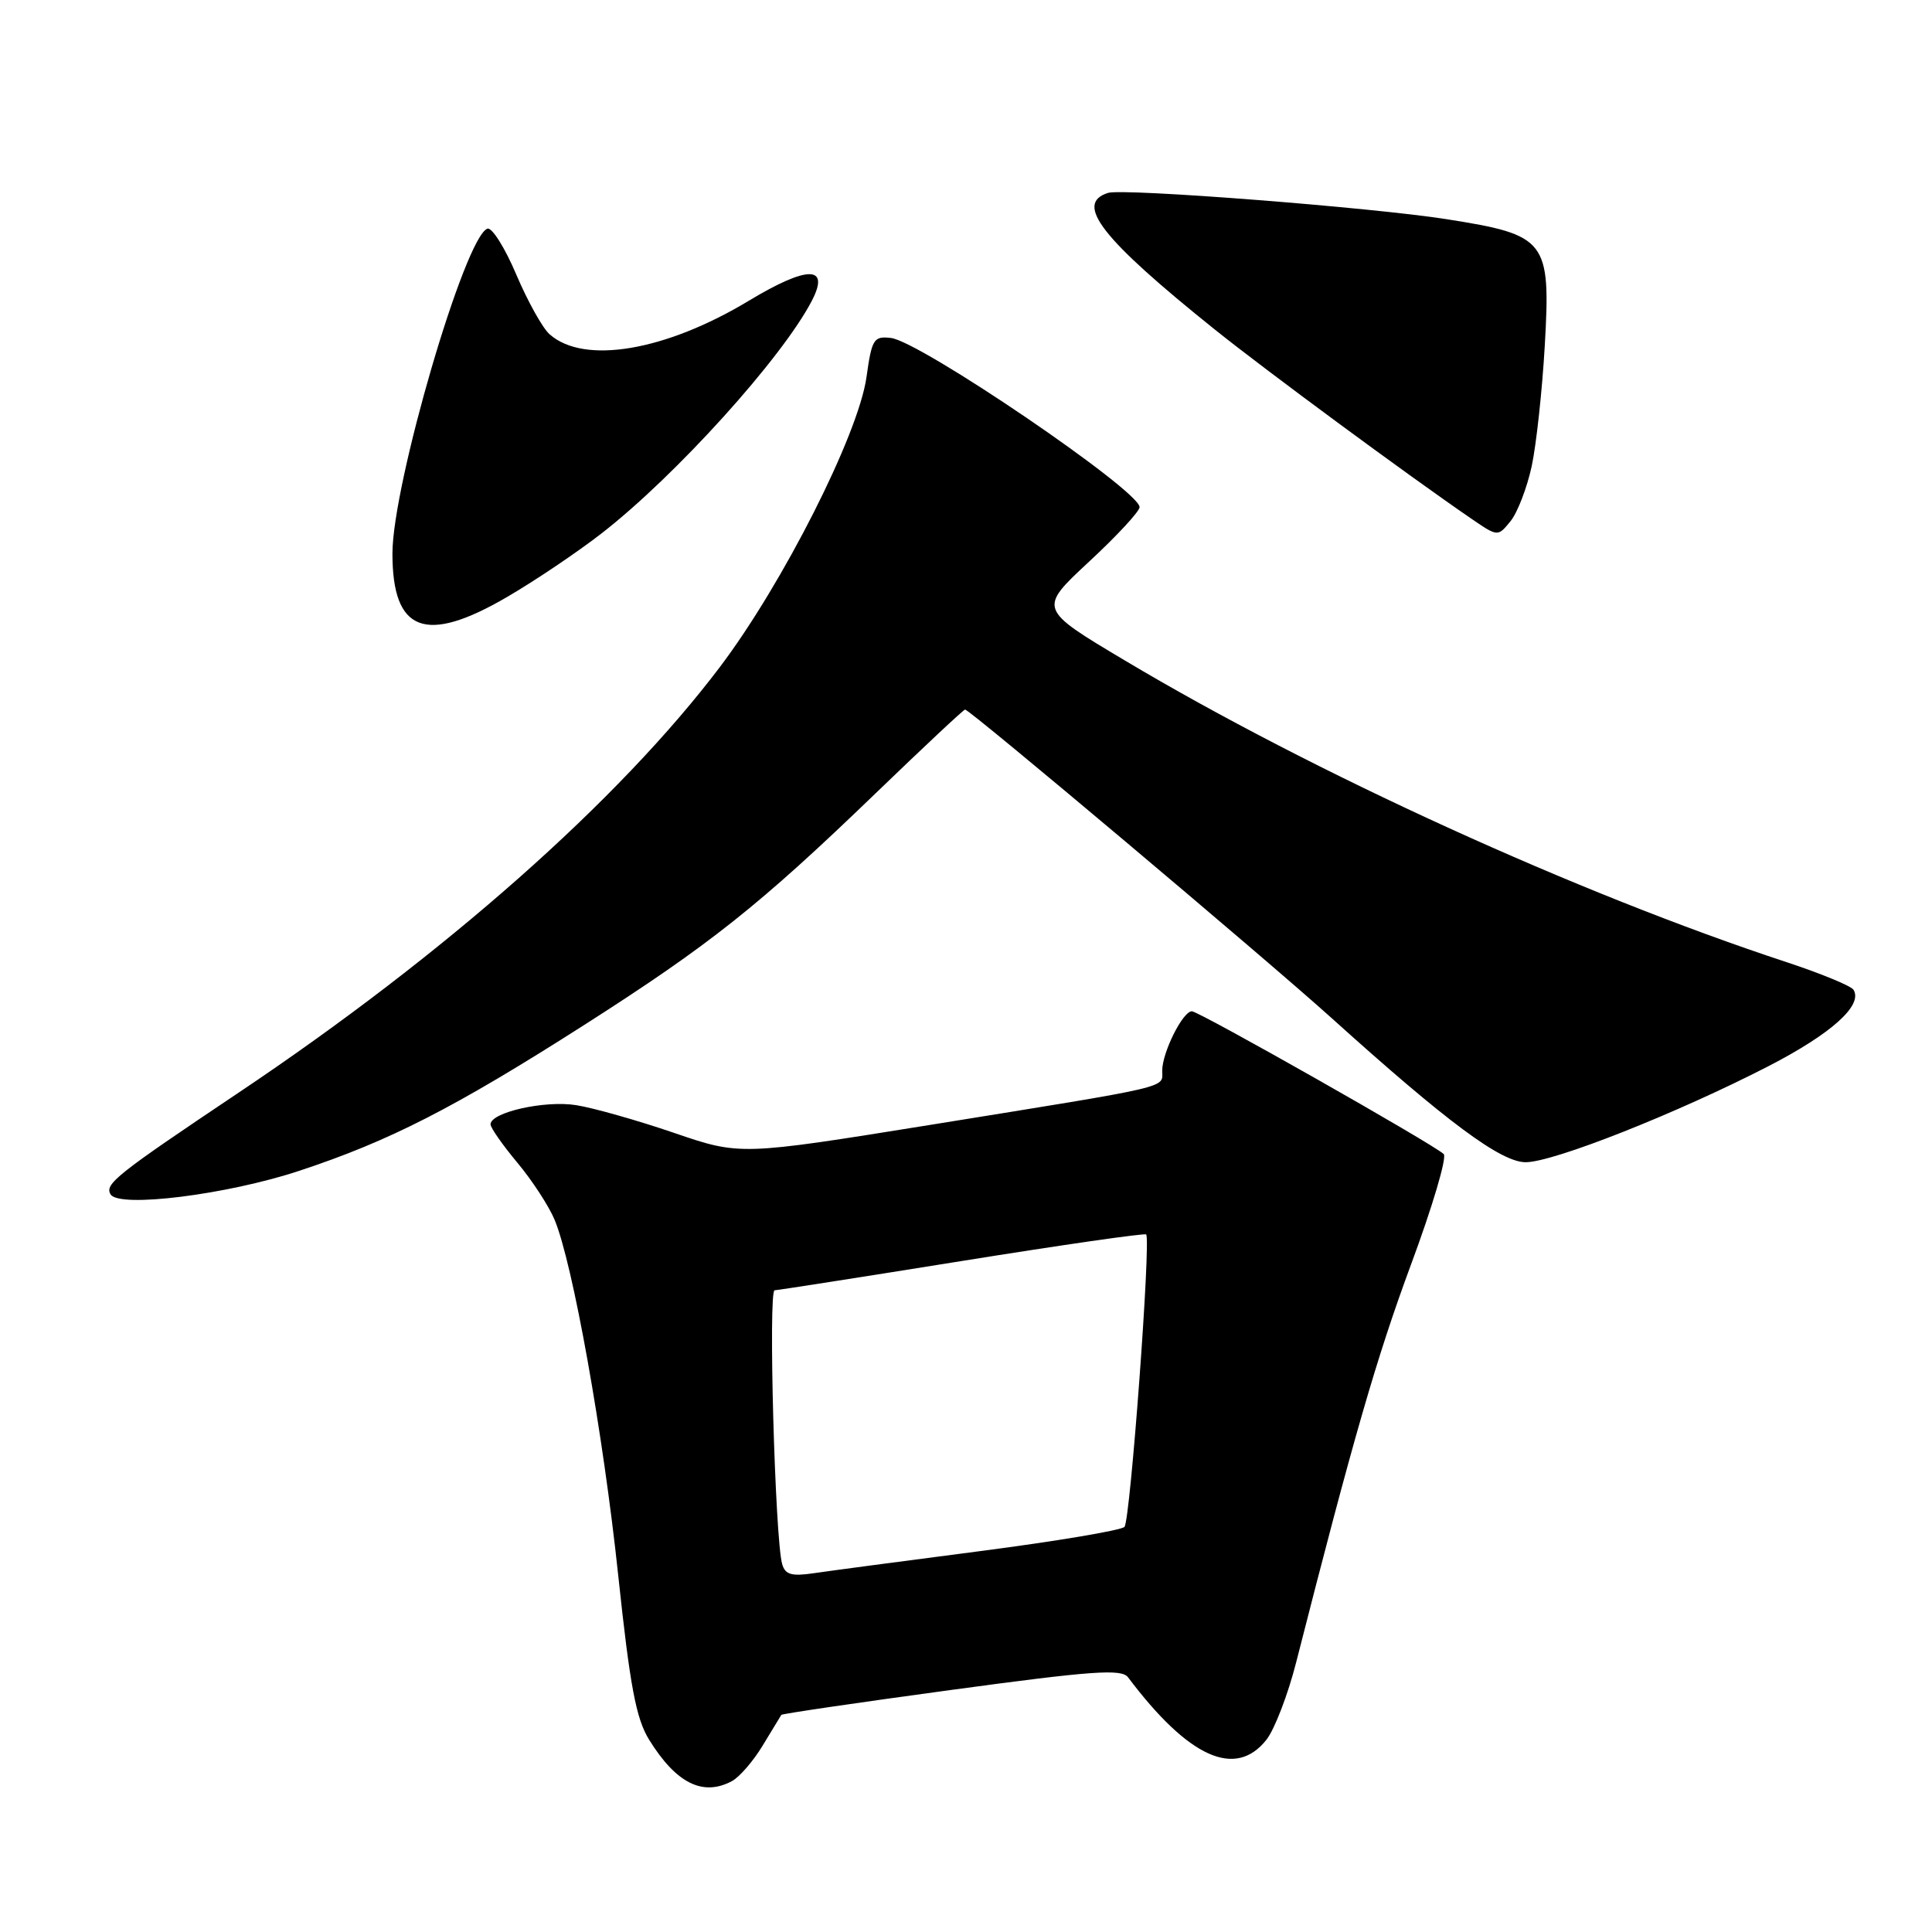<?xml version="1.0" encoding="UTF-8" standalone="no"?>
<!DOCTYPE svg PUBLIC "-//W3C//DTD SVG 1.1//EN" "http://www.w3.org/Graphics/SVG/1.1/DTD/svg11.dtd" >
<svg xmlns="http://www.w3.org/2000/svg" xmlns:xlink="http://www.w3.org/1999/xlink" version="1.1" viewBox="0 0 256 256">
 <g >
 <path fill="currentColor"
d=" M 96.98 236.01 C 97.99 235.47 99.84 233.33 101.08 231.26 C 102.33 229.19 103.43 227.38 103.53 227.23 C 103.63 227.08 113.78 225.59 126.08 223.92 C 144.80 221.38 148.61 221.11 149.47 222.25 C 157.50 232.92 163.72 235.72 167.82 230.51 C 168.89 229.14 170.67 224.52 171.75 220.26 C 179.32 190.57 182.42 179.85 186.95 167.60 C 189.79 159.96 191.75 153.35 191.30 152.92 C 189.98 151.64 158.87 134.00 157.93 134.00 C 156.72 134.00 154.00 139.46 154.00 141.87 C 154.00 144.22 155.81 143.80 123.28 149.05 C 98.07 153.11 98.07 153.11 89.28 150.10 C 84.45 148.45 78.63 146.80 76.35 146.44 C 72.19 145.77 65.00 147.39 65.00 148.98 C 65.00 149.44 66.60 151.72 68.55 154.06 C 70.51 156.40 72.72 159.80 73.48 161.61 C 75.89 167.37 79.92 189.87 81.92 208.77 C 83.48 223.46 84.28 227.72 86.01 230.52 C 89.58 236.29 93.13 238.07 96.98 236.01 Z  M 39.65 155.14 C 51.61 151.19 60.15 146.83 77.37 135.84 C 94.09 125.16 100.61 119.98 116.00 105.14 C 122.33 99.04 127.67 94.03 127.88 94.02 C 128.47 93.99 167.56 126.89 176.50 134.95 C 191.76 148.71 198.89 154.00 202.16 154.00 C 205.83 154.00 222.22 147.51 234.32 141.28 C 242.69 136.96 246.87 133.21 245.60 131.15 C 245.28 130.64 241.30 129.00 236.76 127.50 C 209.12 118.41 173.96 102.38 149.04 87.51 C 137.58 80.68 137.58 80.68 144.29 74.44 C 147.98 71.02 151.00 67.76 151.00 67.20 C 151.00 65.00 121.91 45.21 118.04 44.78 C 115.77 44.52 115.52 44.92 114.81 50.00 C 113.73 57.59 103.76 77.30 95.40 88.37 C 82.01 106.07 58.93 126.49 31.62 144.78 C 15.37 155.67 13.82 156.90 14.66 158.27 C 15.79 160.09 30.10 158.30 39.65 155.14 Z  M 67.23 79.08 C 70.92 76.93 76.53 73.15 79.72 70.67 C 89.55 63.03 103.68 47.39 107.59 39.82 C 110.00 35.16 107.00 35.17 99.24 39.84 C 88.17 46.52 77.40 48.34 72.83 44.30 C 71.90 43.49 69.92 39.93 68.41 36.38 C 66.91 32.84 65.19 30.10 64.59 30.30 C 61.62 31.29 52.00 64.18 52.00 73.35 C 52.00 83.77 56.39 85.42 67.23 79.08 Z  M 202.96 61.77 C 203.57 58.91 204.35 51.73 204.69 45.82 C 205.49 31.82 204.96 31.14 191.72 29.05 C 181.85 27.49 148.82 24.92 146.82 25.56 C 142.32 26.98 145.96 31.63 161.00 43.69 C 167.88 49.20 186.57 62.98 194.99 68.75 C 198.47 71.13 198.47 71.13 200.16 69.05 C 201.08 67.91 202.34 64.63 202.96 61.77 Z  M 103.64 207.25 C 102.69 203.89 101.78 171.00 102.64 170.97 C 103.11 170.95 114.30 169.20 127.50 167.08 C 140.70 164.96 151.67 163.38 151.87 163.57 C 152.53 164.18 149.77 201.47 149.00 202.32 C 148.59 202.77 139.99 204.22 129.88 205.53 C 119.77 206.84 109.84 208.16 107.82 208.46 C 104.88 208.89 104.04 208.65 103.64 207.25 Z "/>
</g>
</svg>